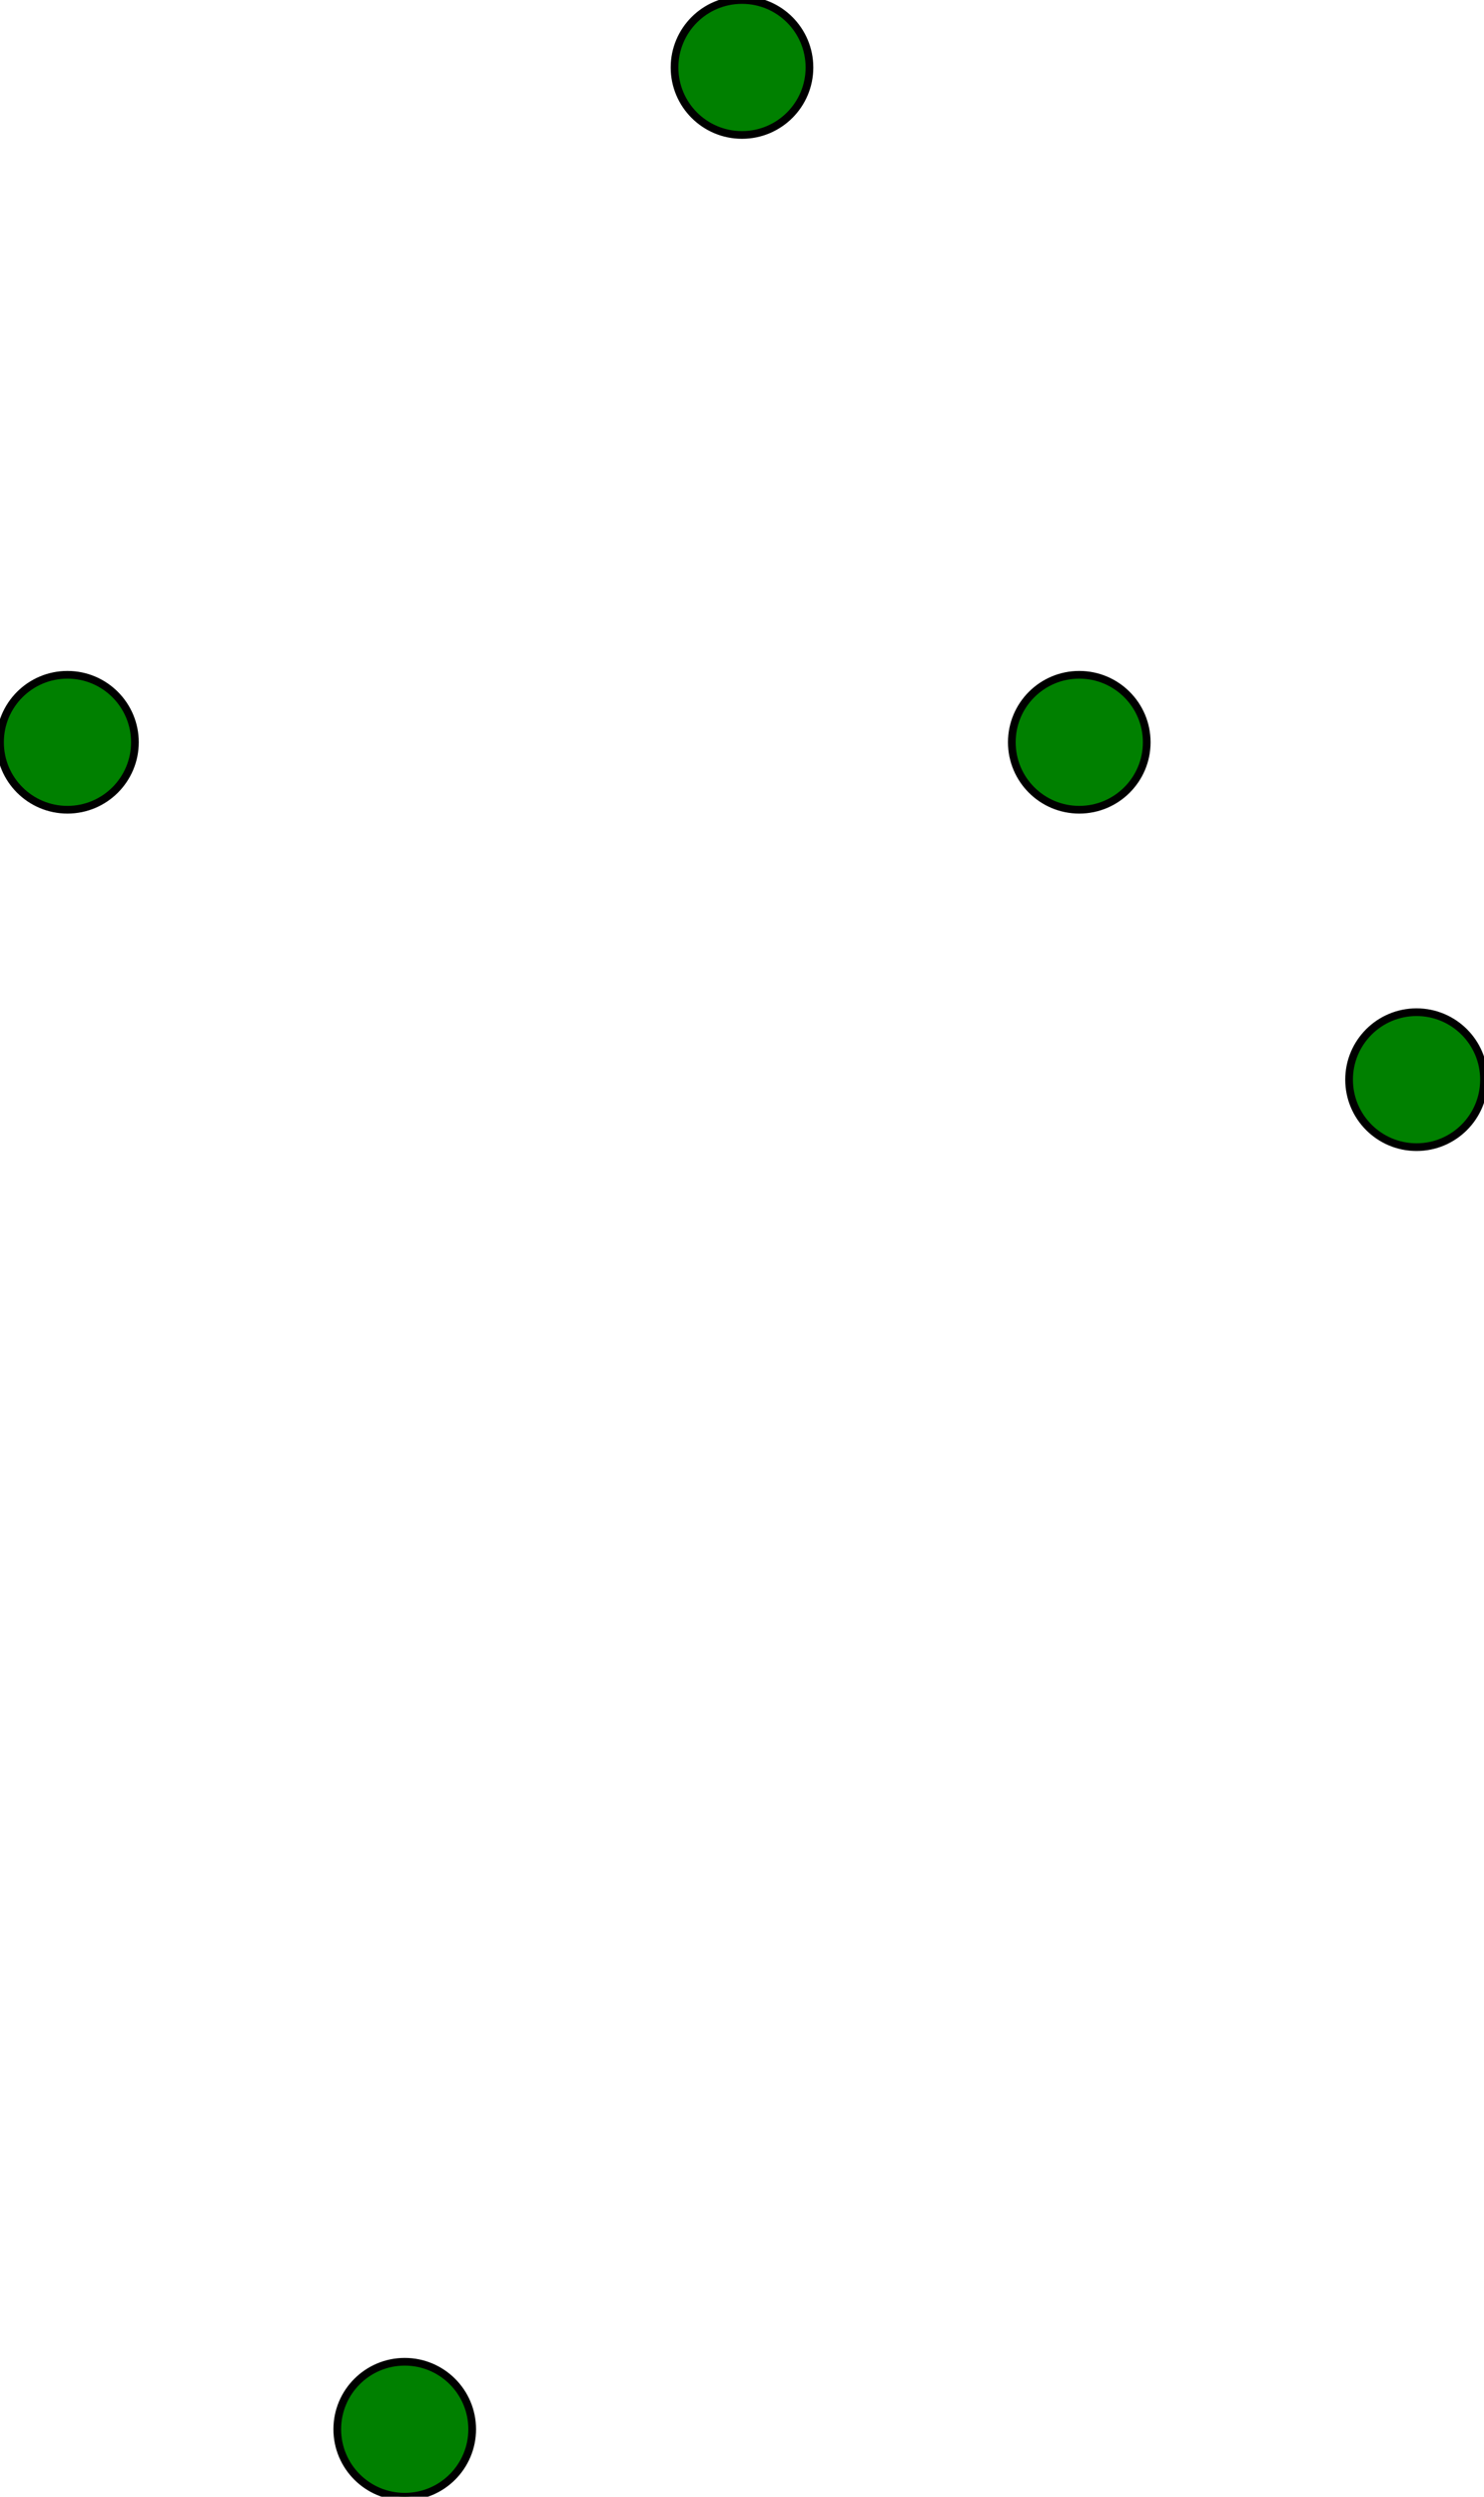 <?xml version="1.0" encoding="UTF-8"?>
<!DOCTYPE svg PUBLIC "-//W3C//DTD SVG 1.1//EN"
    "http://www.w3.org/Graphics/SVG/1.1/DTD/svg11.dtd"><svg width="400" stroke-opacity="1" stroke="rgb(0,0,0)" xmlns:xlink="http://www.w3.org/1999/xlink" xmlns="http://www.w3.org/2000/svg" viewBox="0.0 0.0 400.0 672.727" font-size="1" height="672.727" version="1.1"><defs></defs><g stroke-opacity="1.0" fill="rgb(0,128,0)" stroke="rgb(0,0,0)" stroke-linejoin="miter" stroke-linecap="butt" stroke-width="2.075" stroke-miterlimit="10.0" fill-opacity="1.0"><path d="M 400,290.909 c 0,-10.041 -8.14,-18.182 -18.182 -18.182c -10.041,-0 -18.182,8.14 -18.182 18.182c -0,10.041 8.14,18.182 18.182 18.182c 10.041,0 18.182,-8.14 18.182 -18.182Z"/></g><g stroke-opacity="1.0" fill="rgb(0,128,0)" stroke="rgb(0,0,0)" stroke-linejoin="miter" stroke-linecap="butt" stroke-width="2.075" stroke-miterlimit="10.0" fill-opacity="1.0"><path d="M 127.273,654.545 c 0,-10.041 -8.14,-18.182 -18.182 -18.182c -10.041,-0 -18.182,8.14 -18.182 18.182c -0,10.041 8.14,18.182 18.182 18.182c 10.041,0 18.182,-8.14 18.182 -18.182Z"/></g><g stroke-opacity="1.0" fill="rgb(0,128,0)" stroke="rgb(0,0,0)" stroke-linejoin="miter" stroke-linecap="butt" stroke-width="2.075" stroke-miterlimit="10.0" fill-opacity="1.0"><path d="M 36.364,200 c 0,-10.041 -8.14,-18.182 -18.182 -18.182c -10.041,-0 -18.182,8.14 -18.182 18.182c -0,10.041 8.14,18.182 18.182 18.182c 10.041,0 18.182,-8.14 18.182 -18.182Z"/></g><g stroke-opacity="1.0" fill="rgb(0,128,0)" stroke="rgb(0,0,0)" stroke-linejoin="miter" stroke-linecap="butt" stroke-width="2.075" stroke-miterlimit="10.0" fill-opacity="1.0"><path d="M 218.182,18.182 c 0,-10.041 -8.14,-18.182 -18.182 -18.182c -10.041,-0 -18.182,8.14 -18.182 18.182c -0,10.041 8.14,18.182 18.182 18.182c 10.041,0 18.182,-8.14 18.182 -18.182Z"/></g><g stroke-opacity="1.0" fill="rgb(0,128,0)" stroke="rgb(0,0,0)" stroke-linejoin="miter" stroke-linecap="butt" stroke-width="2.075" stroke-miterlimit="10.0" fill-opacity="1.0"><path d="M 309.091,200 c 0,-10.041 -8.14,-18.182 -18.182 -18.182c -10.041,-0 -18.182,8.14 -18.182 18.182c -0,10.041 8.14,18.182 18.182 18.182c 10.041,0 18.182,-8.14 18.182 -18.182Z"/></g></svg>